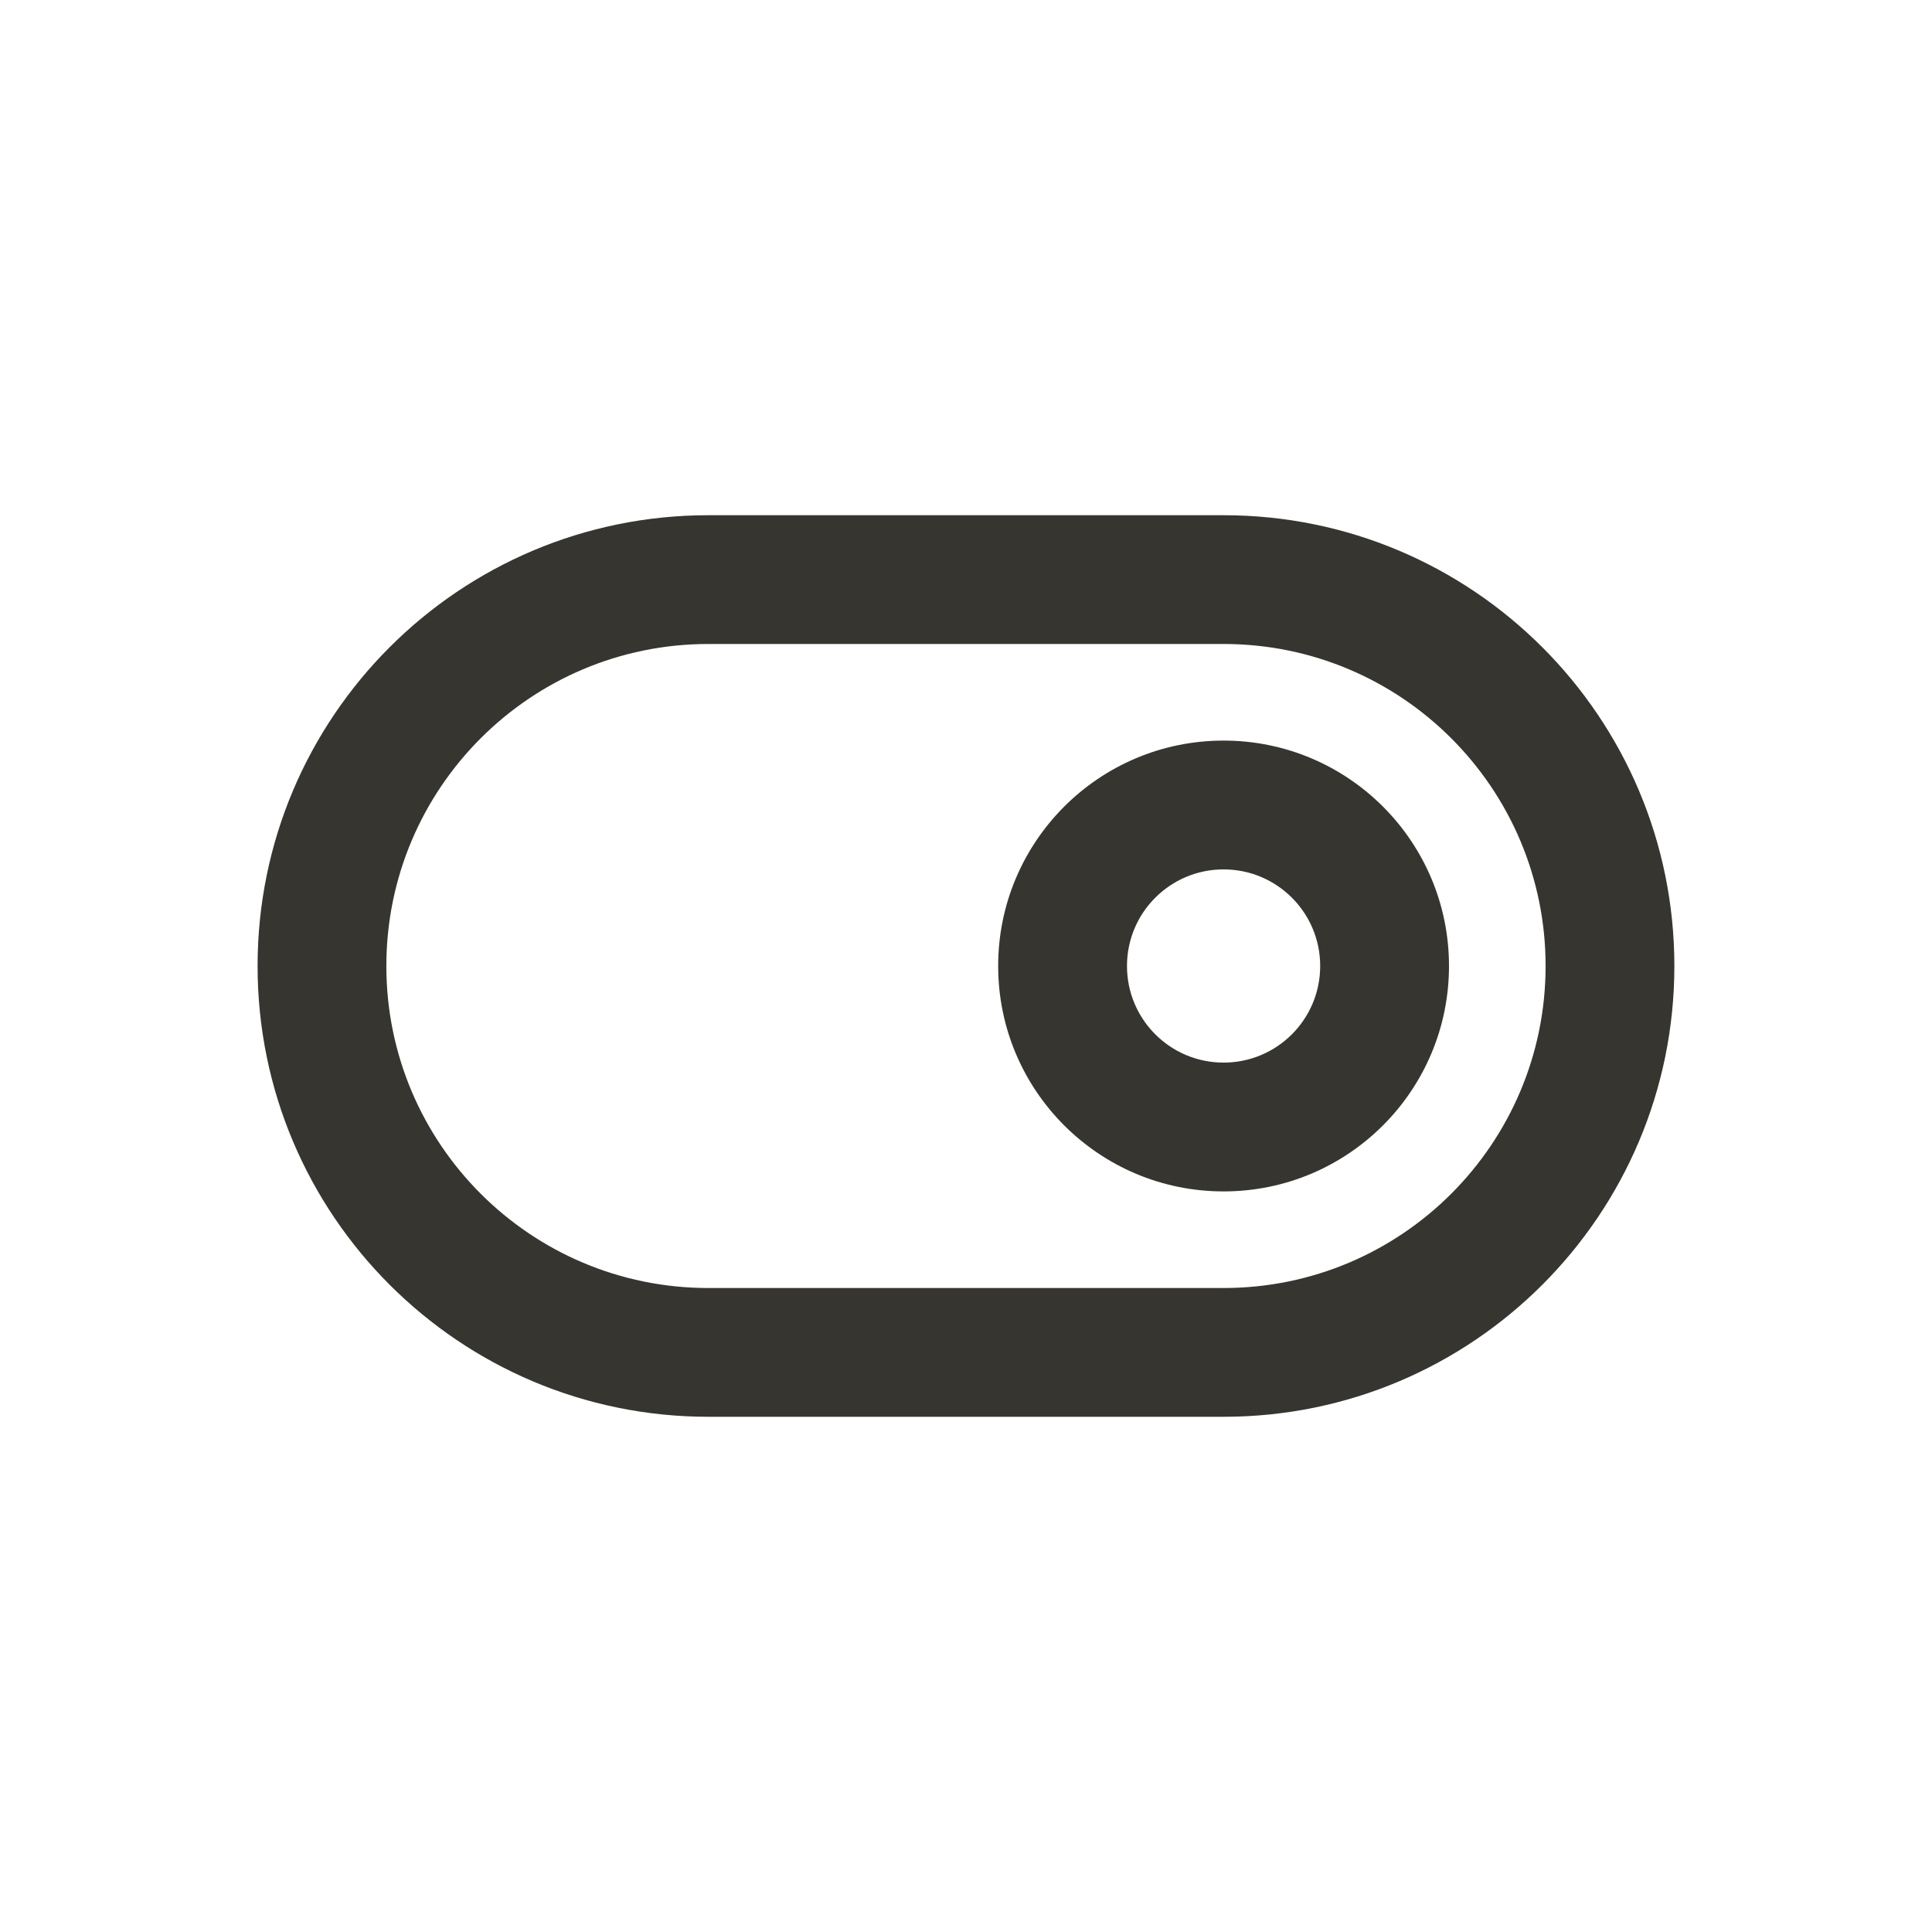 <!-- Generated by IcoMoon.io -->
<svg version="1.1" xmlns="http://www.w3.org/2000/svg" width="40" height="40" viewBox="0 0 40 40">
<title>toggle-on</title>
<path fill="#37352f" d="M25.333 15.333c-2.577 0-4.667 2.089-4.667 4.667s2.089 4.667 4.667 4.667c2.577 0 4.667-2.089 4.667-4.667v0c0-2.577-2.089-4.667-4.667-4.667v0zM25.333 22c-1.105 0-2-0.895-2-2s0.895-2 2-2c1.105 0 2 0.895 2 2v0c0 1.105-0.895 2-2 2v0zM25.333 10.667h-10.667c-5.155 0-9.333 4.179-9.333 9.333s4.179 9.333 9.333 9.333v0h10.667c5.155 0 9.333-4.179 9.333-9.333s-4.179-9.333-9.333-9.333v0zM25.333 26.667h-10.667c-3.682 0-6.667-2.985-6.667-6.667s2.985-6.667 6.667-6.667v0h10.667c3.682 0 6.667 2.985 6.667 6.667s-2.985 6.667-6.667 6.667v0z"></path>
</svg>
